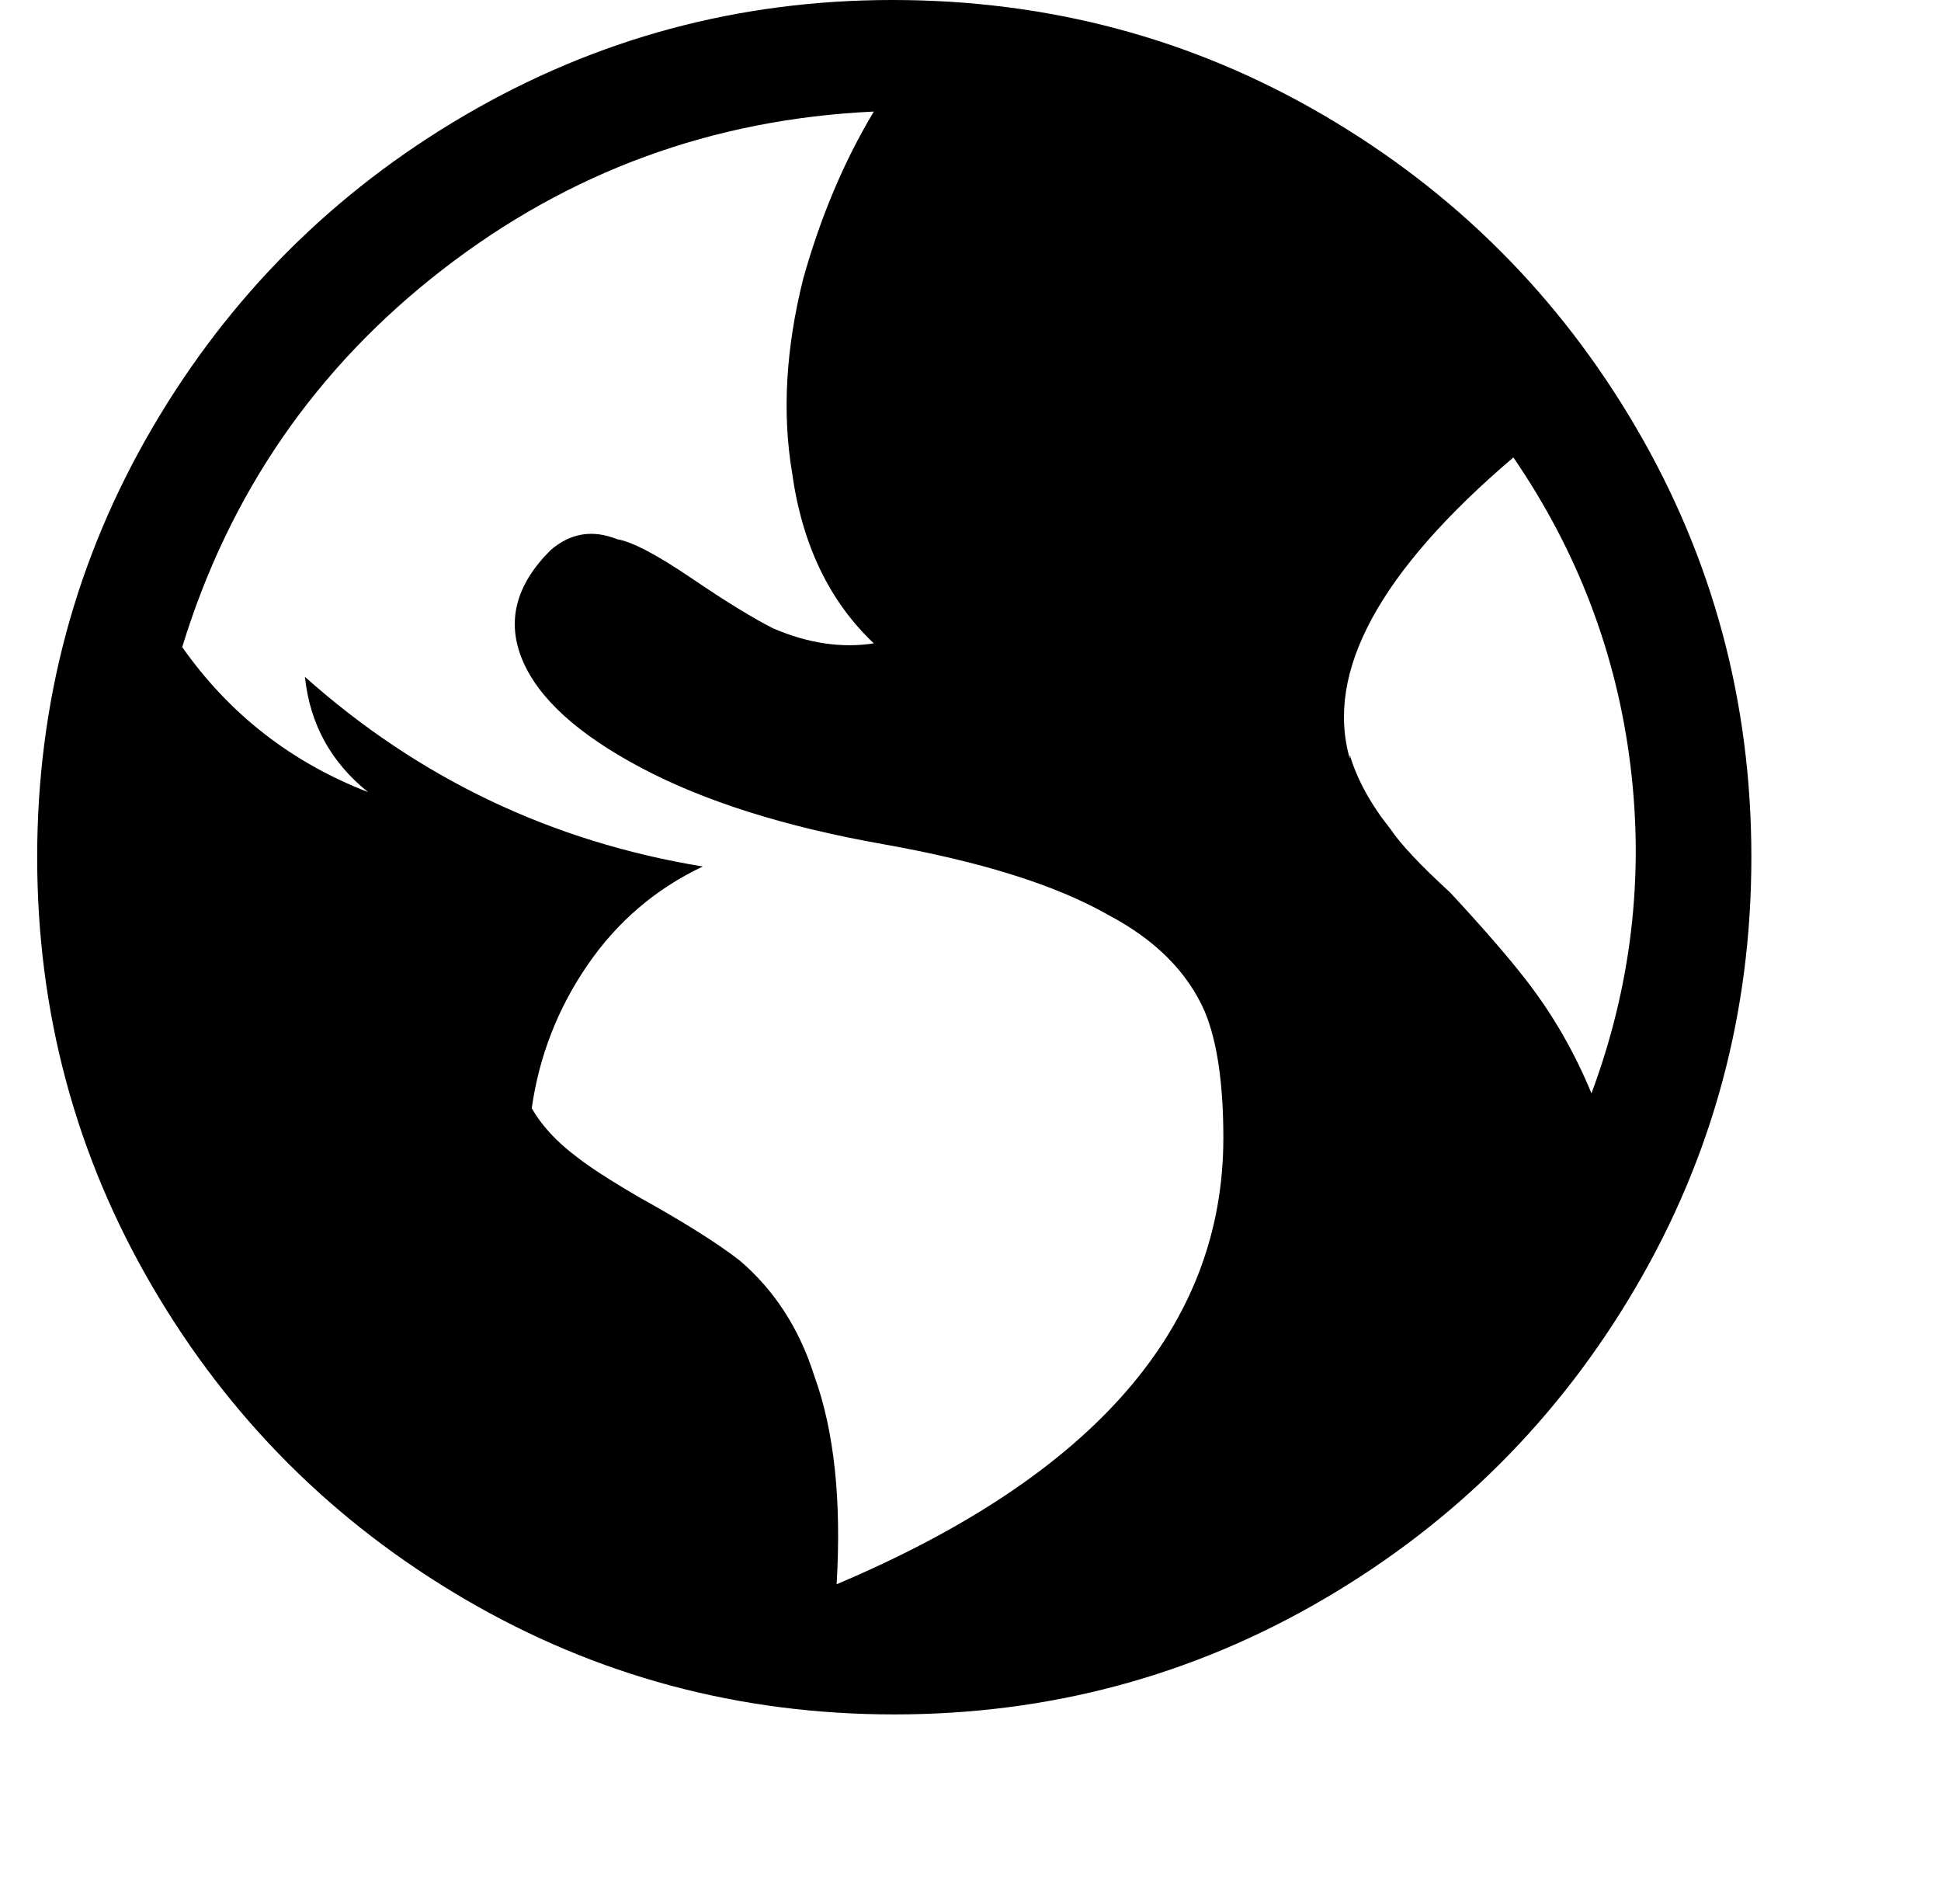 
<svg xmlns="http://www.w3.org/2000/svg" xmlns:xlink="http://www.w3.org/1999/xlink" version="1.1" viewBox="-10 0 522 512">
   <path fill="currentColor"
d="M230 0q-62 0 -115 31t-84 84t-31 115.5t31 115.5t84 84t115.5 31t115.5 -31t84 -84t31 -115.5t-31 -115.5t-84 -84t-116 -31zM319 306q0 76 -104 120q2 -34 -6 -56q-6 -19 -20 -31q-9 -7 -27 -17q-12 -7 -17 -11q-8 -6 -12 -13q3 -21 15 -38.5t31 -26.5q-61 -10 -107 -51
q2 19 17 31q-31 -12 -50 -39q19 -62 70 -101.5t116 -42.5q-12 20 -19 45q-7 28 -3 52q4 29 22 46q-13 2 -27 -4q-8 -4 -22 -13.5t-20 -10.5q-10 -4 -18 3q-14 14 -7.5 29.5t32 29t65 20.5t60.5 19q19 10 26 26q5 12 5 34zM353 204q-10 -35 44 -81q26 38 31.5 83t-10.5 88
q-7 -17 -18 -31q-7 -9 -20 -23q-12 -11 -16 -17q-8 -10 -11 -20v1z" />
</svg>
